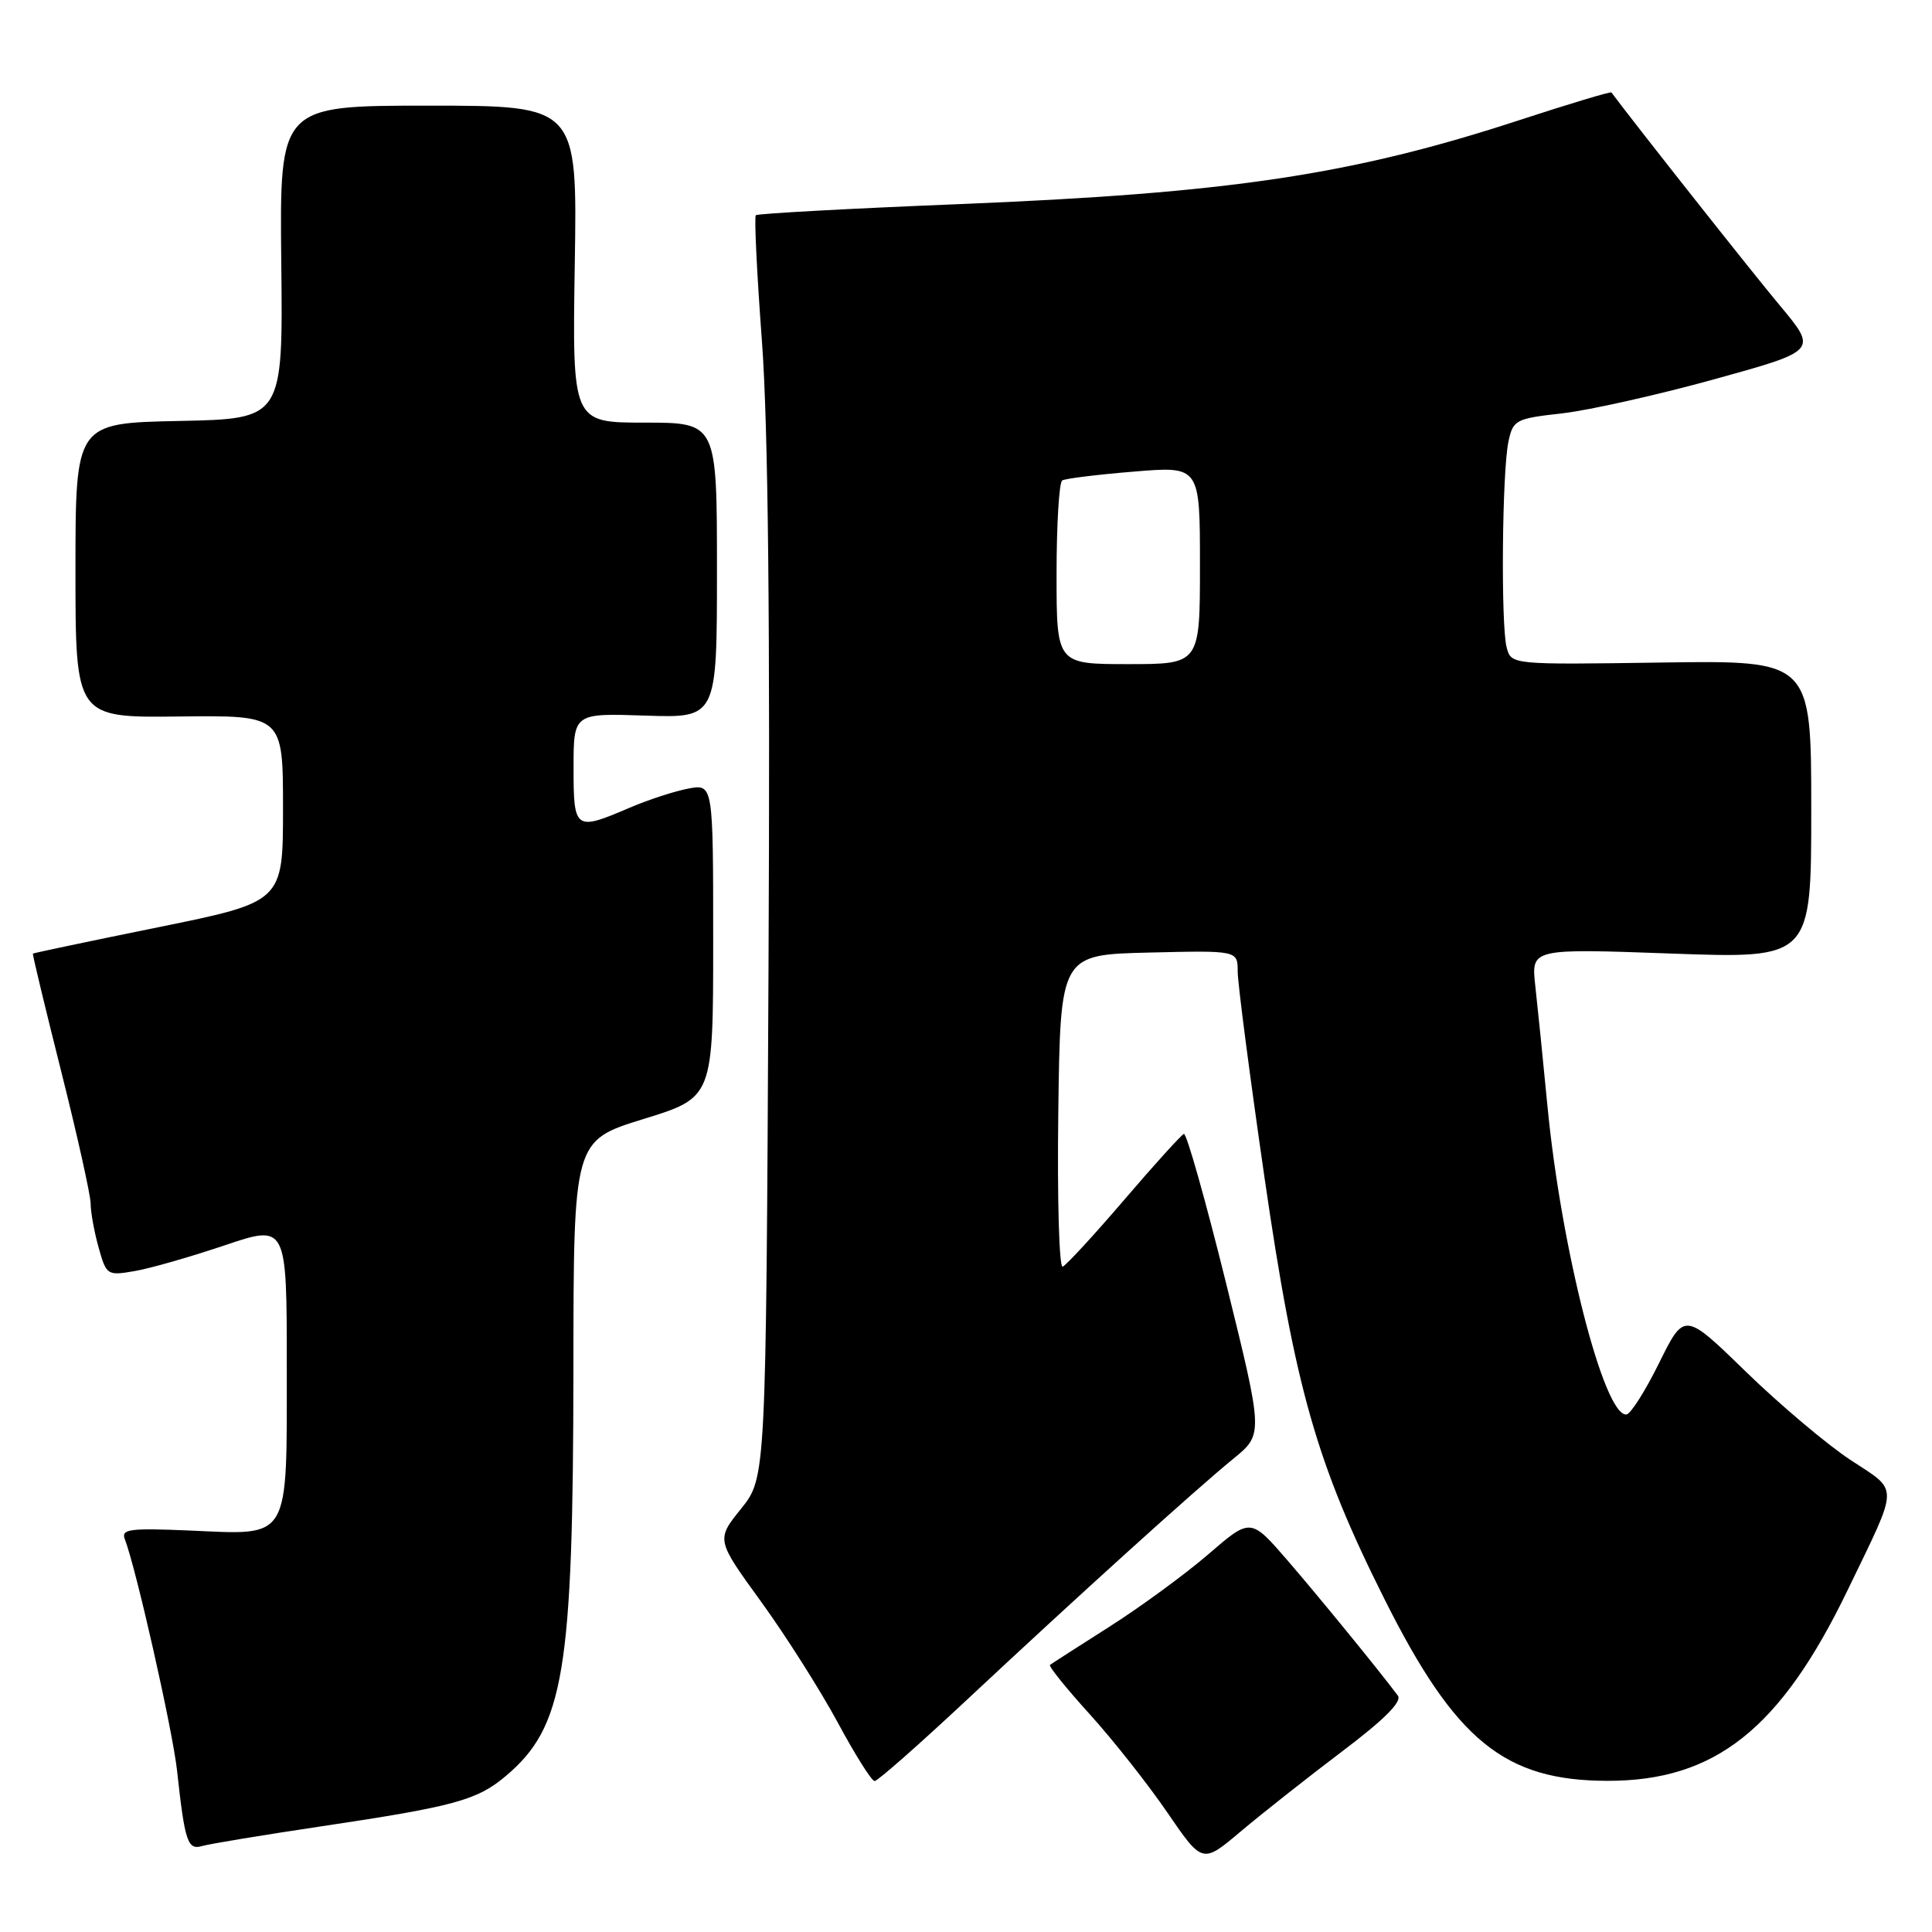 <?xml version="1.0" encoding="UTF-8" standalone="no"?>
<!DOCTYPE svg PUBLIC "-//W3C//DTD SVG 1.1//EN" "http://www.w3.org/Graphics/SVG/1.1/DTD/svg11.dtd" >
<svg xmlns="http://www.w3.org/2000/svg" xmlns:xlink="http://www.w3.org/1999/xlink" version="1.1" viewBox="0 0 256 256">
 <g >
 <path fill="currentColor"
d=" M 177.80 232.10 C 183.46 227.83 185.82 225.46 185.22 224.67 C 182.44 220.98 174.83 211.67 170.61 206.77 C 165.71 201.11 165.71 201.11 160.11 205.95 C 157.02 208.61 151.12 212.93 147.00 215.55 C 142.88 218.17 139.33 220.45 139.13 220.61 C 138.92 220.78 141.30 223.73 144.42 227.17 C 147.53 230.61 152.16 236.48 154.70 240.20 C 159.33 246.96 159.33 246.96 164.41 242.67 C 167.21 240.31 173.24 235.55 177.80 232.10 Z  M 42.50 242.01 C 60.18 239.37 63.19 238.55 67.00 235.35 C 74.75 228.82 75.95 221.59 75.98 181.32 C 76.00 151.14 76.00 151.14 85.25 148.28 C 94.50 145.43 94.50 145.43 94.50 124.65 C 94.50 103.88 94.50 103.88 91.21 104.49 C 89.40 104.83 85.87 105.98 83.38 107.05 C 76.19 110.13 76.00 109.99 76.00 101.75 C 76.00 94.50 76.00 94.50 85.50 94.82 C 95.00 95.14 95.00 95.14 95.00 75.57 C 95.00 56.00 95.00 56.00 85.41 56.00 C 75.83 56.00 75.83 56.00 76.16 35.00 C 76.50 14.00 76.50 14.00 56.77 14.00 C 37.05 14.00 37.05 14.00 37.27 34.75 C 37.50 55.50 37.50 55.50 23.75 55.78 C 10.00 56.06 10.00 56.06 10.00 75.58 C 10.00 95.10 10.00 95.10 23.75 94.94 C 37.50 94.78 37.50 94.78 37.50 107.14 C 37.50 119.50 37.50 119.50 21.00 122.86 C 11.93 124.70 4.44 126.28 4.36 126.36 C 4.28 126.44 5.97 133.46 8.11 141.97 C 10.25 150.47 12.00 158.35 12.01 159.47 C 12.01 160.58 12.48 163.20 13.06 165.28 C 14.09 168.97 14.21 169.05 17.81 168.43 C 19.84 168.09 25.21 166.55 29.75 165.02 C 38.00 162.24 38.00 162.24 38.00 181.05 C 38.00 204.34 38.55 203.39 25.29 202.81 C 17.16 202.46 16.02 202.61 16.54 203.95 C 18.03 207.79 22.88 229.29 23.46 234.61 C 24.49 244.06 24.86 245.17 26.78 244.61 C 27.73 244.33 34.80 243.16 42.50 242.01 Z  M 128.10 225.25 C 142.76 211.54 158.38 197.40 163.45 193.27 C 167.40 190.04 167.40 190.04 162.46 170.02 C 159.73 159.01 157.22 150.11 156.87 150.25 C 156.52 150.39 152.95 154.32 148.95 159.00 C 144.94 163.68 141.28 167.65 140.81 167.84 C 140.34 168.03 140.08 158.80 140.23 147.34 C 140.50 126.50 140.50 126.50 152.25 126.22 C 164.00 125.94 164.00 125.94 164.00 128.73 C 164.00 130.26 165.60 142.54 167.55 156.01 C 171.61 183.98 174.45 193.96 183.48 211.95 C 192.86 230.66 199.36 235.95 213.00 235.97 C 227.26 235.99 235.93 229.11 244.82 210.70 C 251.72 196.40 251.69 197.74 245.18 193.44 C 242.06 191.38 235.83 186.12 231.34 181.76 C 223.19 173.83 223.19 173.83 219.84 180.60 C 218.01 184.32 216.05 187.40 215.50 187.43 C 212.53 187.63 206.86 165.44 205.04 146.50 C 204.46 140.45 203.73 133.29 203.43 130.59 C 202.89 125.68 202.89 125.68 221.44 126.35 C 240.00 127.02 240.00 127.02 240.00 107.26 C 240.00 87.50 240.00 87.50 220.13 87.79 C 200.25 88.08 200.25 88.08 199.64 85.79 C 198.86 82.86 199.03 62.45 199.88 58.50 C 200.49 55.64 200.83 55.46 207.01 54.77 C 210.58 54.36 219.65 52.33 227.17 50.25 C 240.84 46.47 240.84 46.47 235.84 40.48 C 232.19 36.12 216.82 16.67 213.52 12.25 C 213.41 12.11 207.97 13.75 201.41 15.89 C 179.18 23.17 162.98 25.60 127.02 27.05 C 112.46 27.64 100.36 28.30 100.15 28.52 C 99.93 28.74 100.29 36.25 100.96 45.21 C 101.79 56.37 102.06 82.65 101.83 128.65 C 101.50 195.80 101.50 195.80 98.20 199.91 C 94.89 204.02 94.89 204.02 100.87 212.26 C 104.15 216.79 108.71 223.99 111.01 228.25 C 113.30 232.51 115.50 236.00 115.89 236.00 C 116.29 236.00 121.78 231.16 128.10 225.25 Z  M 140.00 76.06 C 140.00 69.49 140.34 63.91 140.75 63.66 C 141.16 63.41 145.44 62.88 150.25 62.49 C 159.00 61.76 159.00 61.76 159.00 74.88 C 159.00 88.00 159.00 88.00 149.50 88.00 C 140.00 88.00 140.00 88.00 140.00 76.06 Z "/>
</g>
</svg>